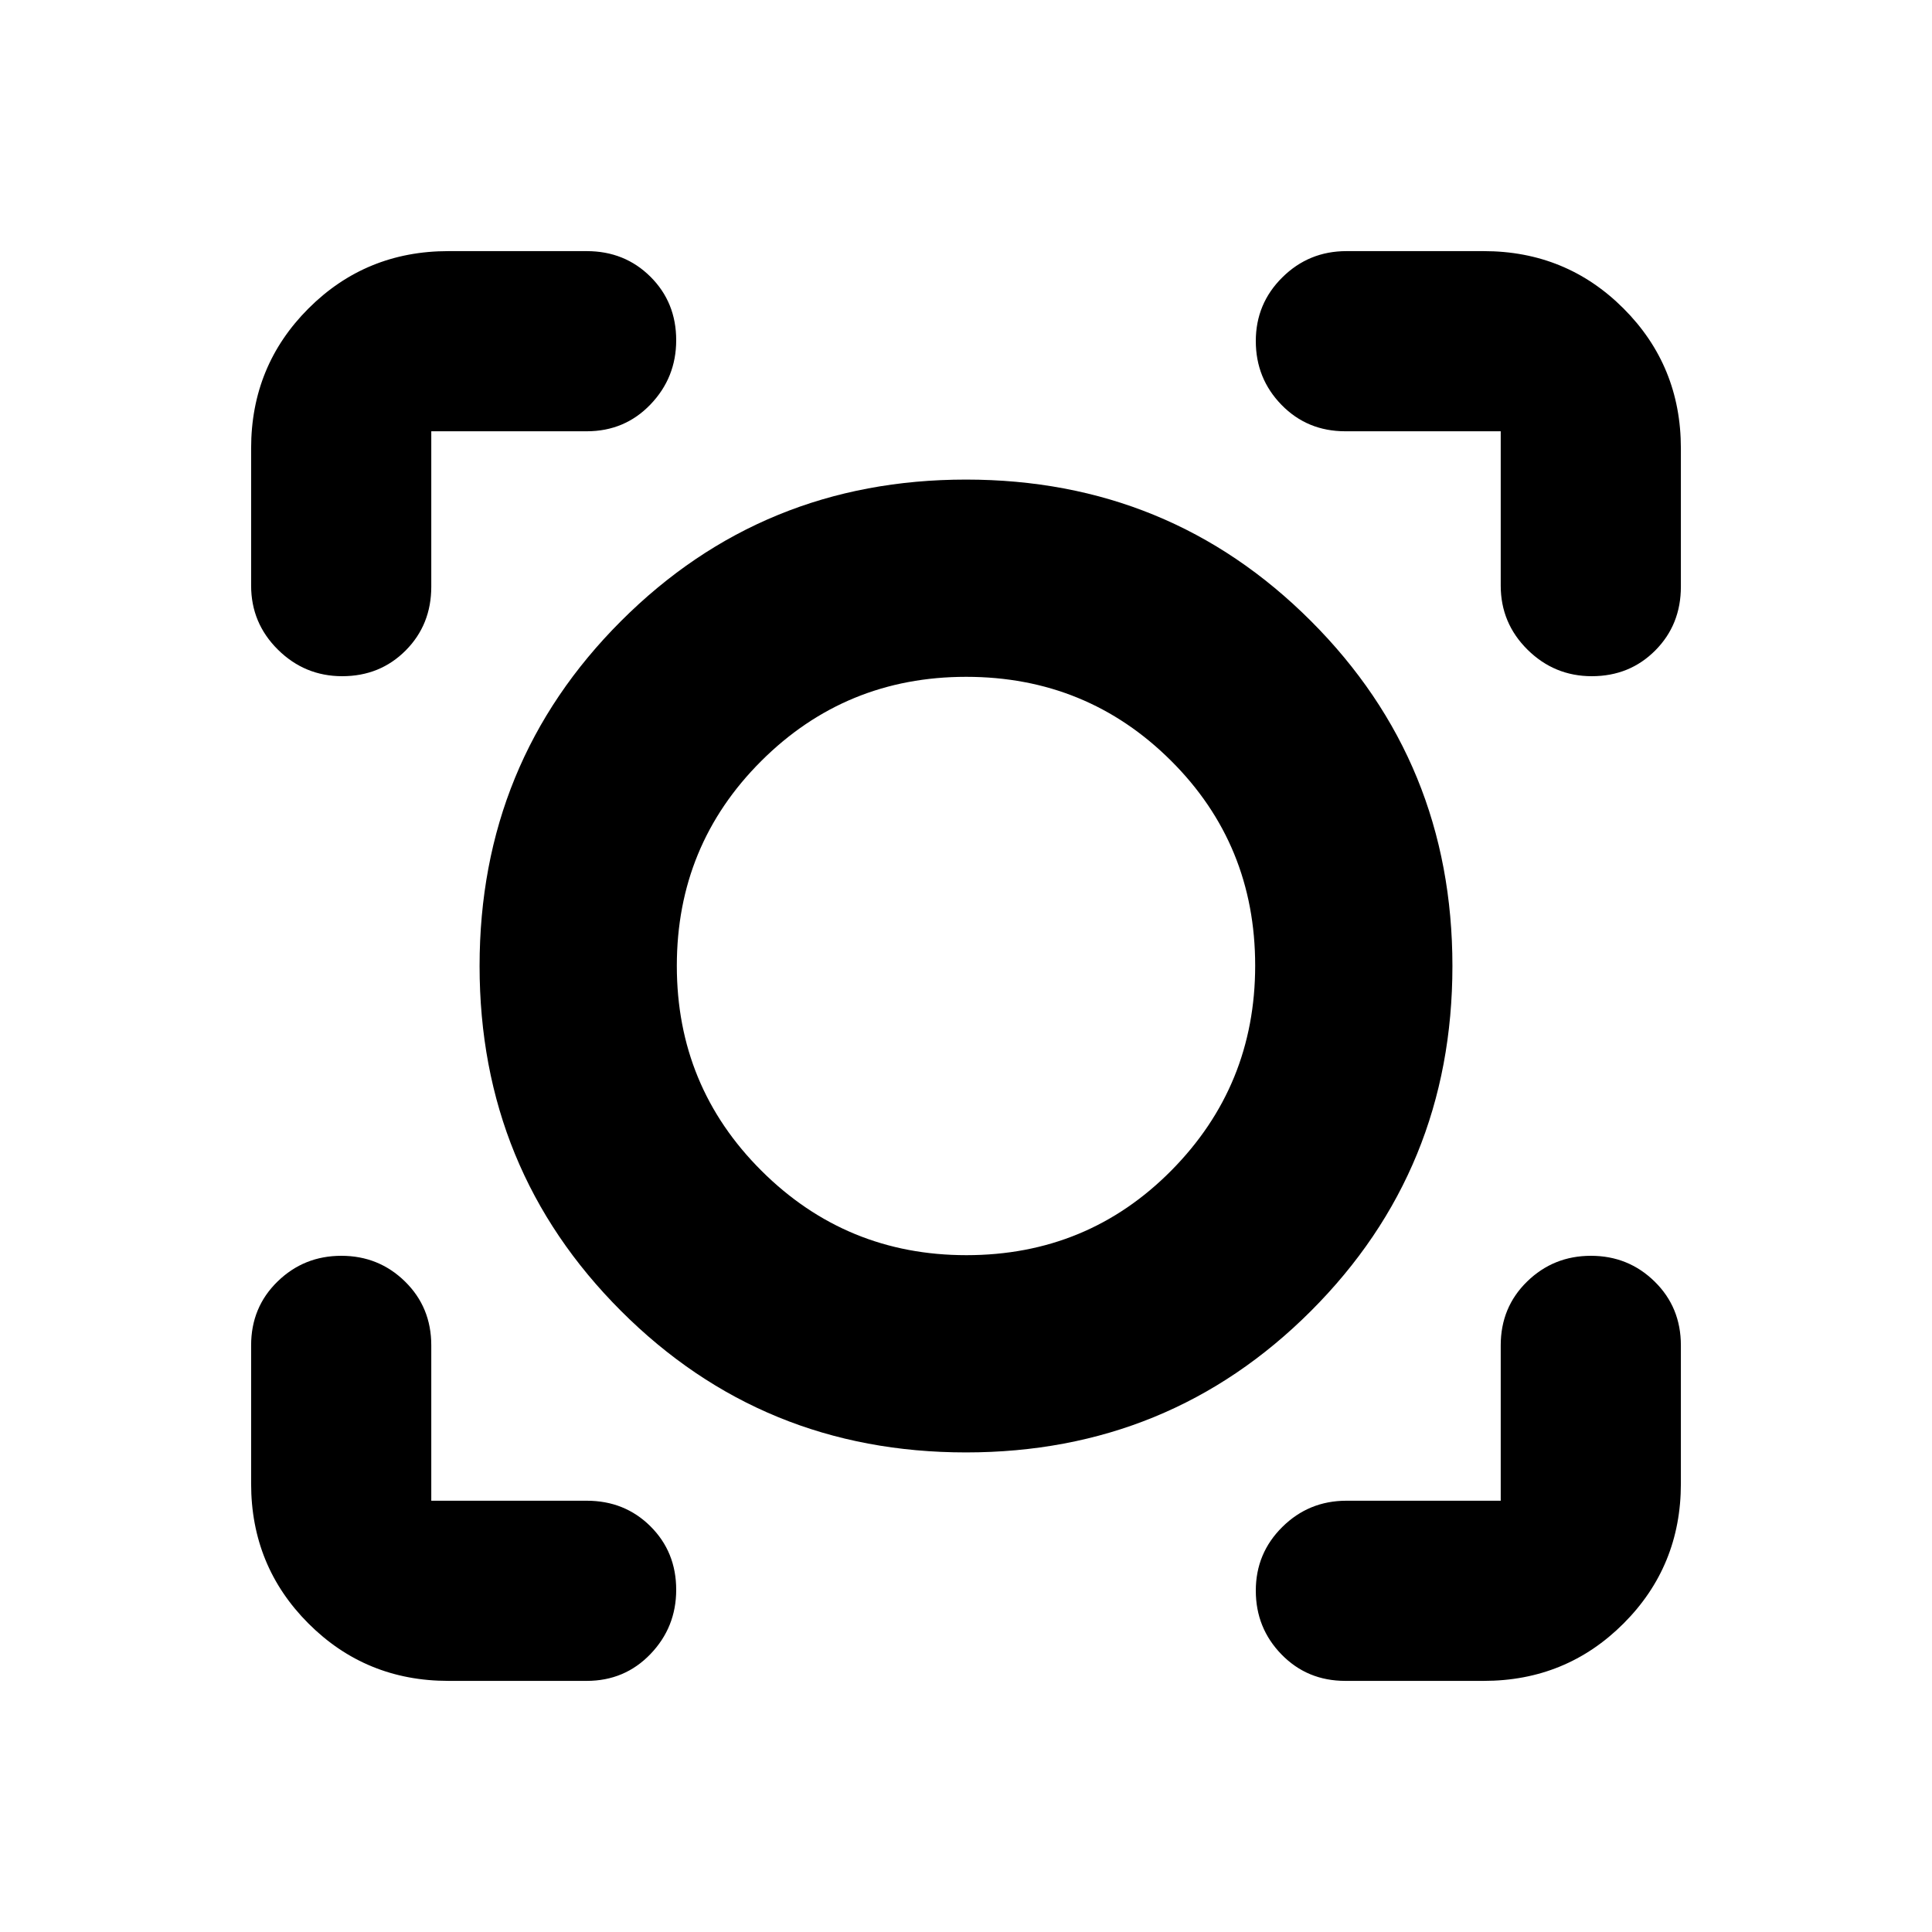 <svg xmlns="http://www.w3.org/2000/svg" height="20" viewBox="0 -960 960 960" width="20"><path d="M291.52-124.78h-68.74q-41 0-69.5-28.5t-28.5-69.5v-68.74q0-18.9 13.12-31.69Q151.01-336 169.62-336q18.6 0 31.64 12.79t13.04 31.69v77.22h77.22q18.9 0 31.69 12.72Q336-188.85 336-170.04q0 18.61-12.79 31.93-12.79 13.33-31.69 13.33Zm445.7 0h-68.74q-18.9 0-31.69-13.12Q624-151.01 624-169.62q0-18.6 13.18-31.64 13.17-13.04 31.86-13.04h76.66v-77.22q0-18.9 13.11-31.69Q771.93-336 790.53-336t31.64 12.79q13.05 12.79 13.05 31.69v68.74q0 41-28.5 69.5t-69.5 28.5ZM480-238.3q-101.13 0-171.41-70.29Q238.3-378.87 238.3-480t70.29-171.41Q378.87-721.7 480-721.7t171.41 70.29Q721.7-581.13 721.7-480t-70.29 171.41Q581.13-238.3 480-238.3Zm.2-98.01q60.19 0 101.84-42.08 41.65-42.09 41.65-101.81 0-60.19-41.85-101.84-41.84-41.65-101.76-41.65-59.91 0-101.84 41.85-41.93 41.84-41.93 101.76 0 59.91 42.08 101.84 42.09 41.93 101.81 41.93ZM124.78-737.22q0-41 28.5-69.5t69.5-28.5h68.74q18.9 0 31.69 12.73Q336-809.76 336-790.95q0 18.6-12.79 31.93-12.79 13.32-31.69 13.32H214.3v77.22q0 18.9-12.72 31.69Q188.85-624 170.04-624q-18.61 0-31.93-13.18-13.33-13.17-13.33-31.86v-68.18ZM790.95-624q-18.6 0-31.93-13.18-13.32-13.17-13.32-31.86v-76.66h-77.22q-18.9 0-31.69-13.11Q624-771.93 624-790.53t13.18-31.64q13.17-13.05 31.86-13.05h68.18q41 0 69.5 28.5t28.5 69.5v68.74q0 18.9-12.73 31.69Q809.76-624 790.95-624ZM480-480Z"/></svg>